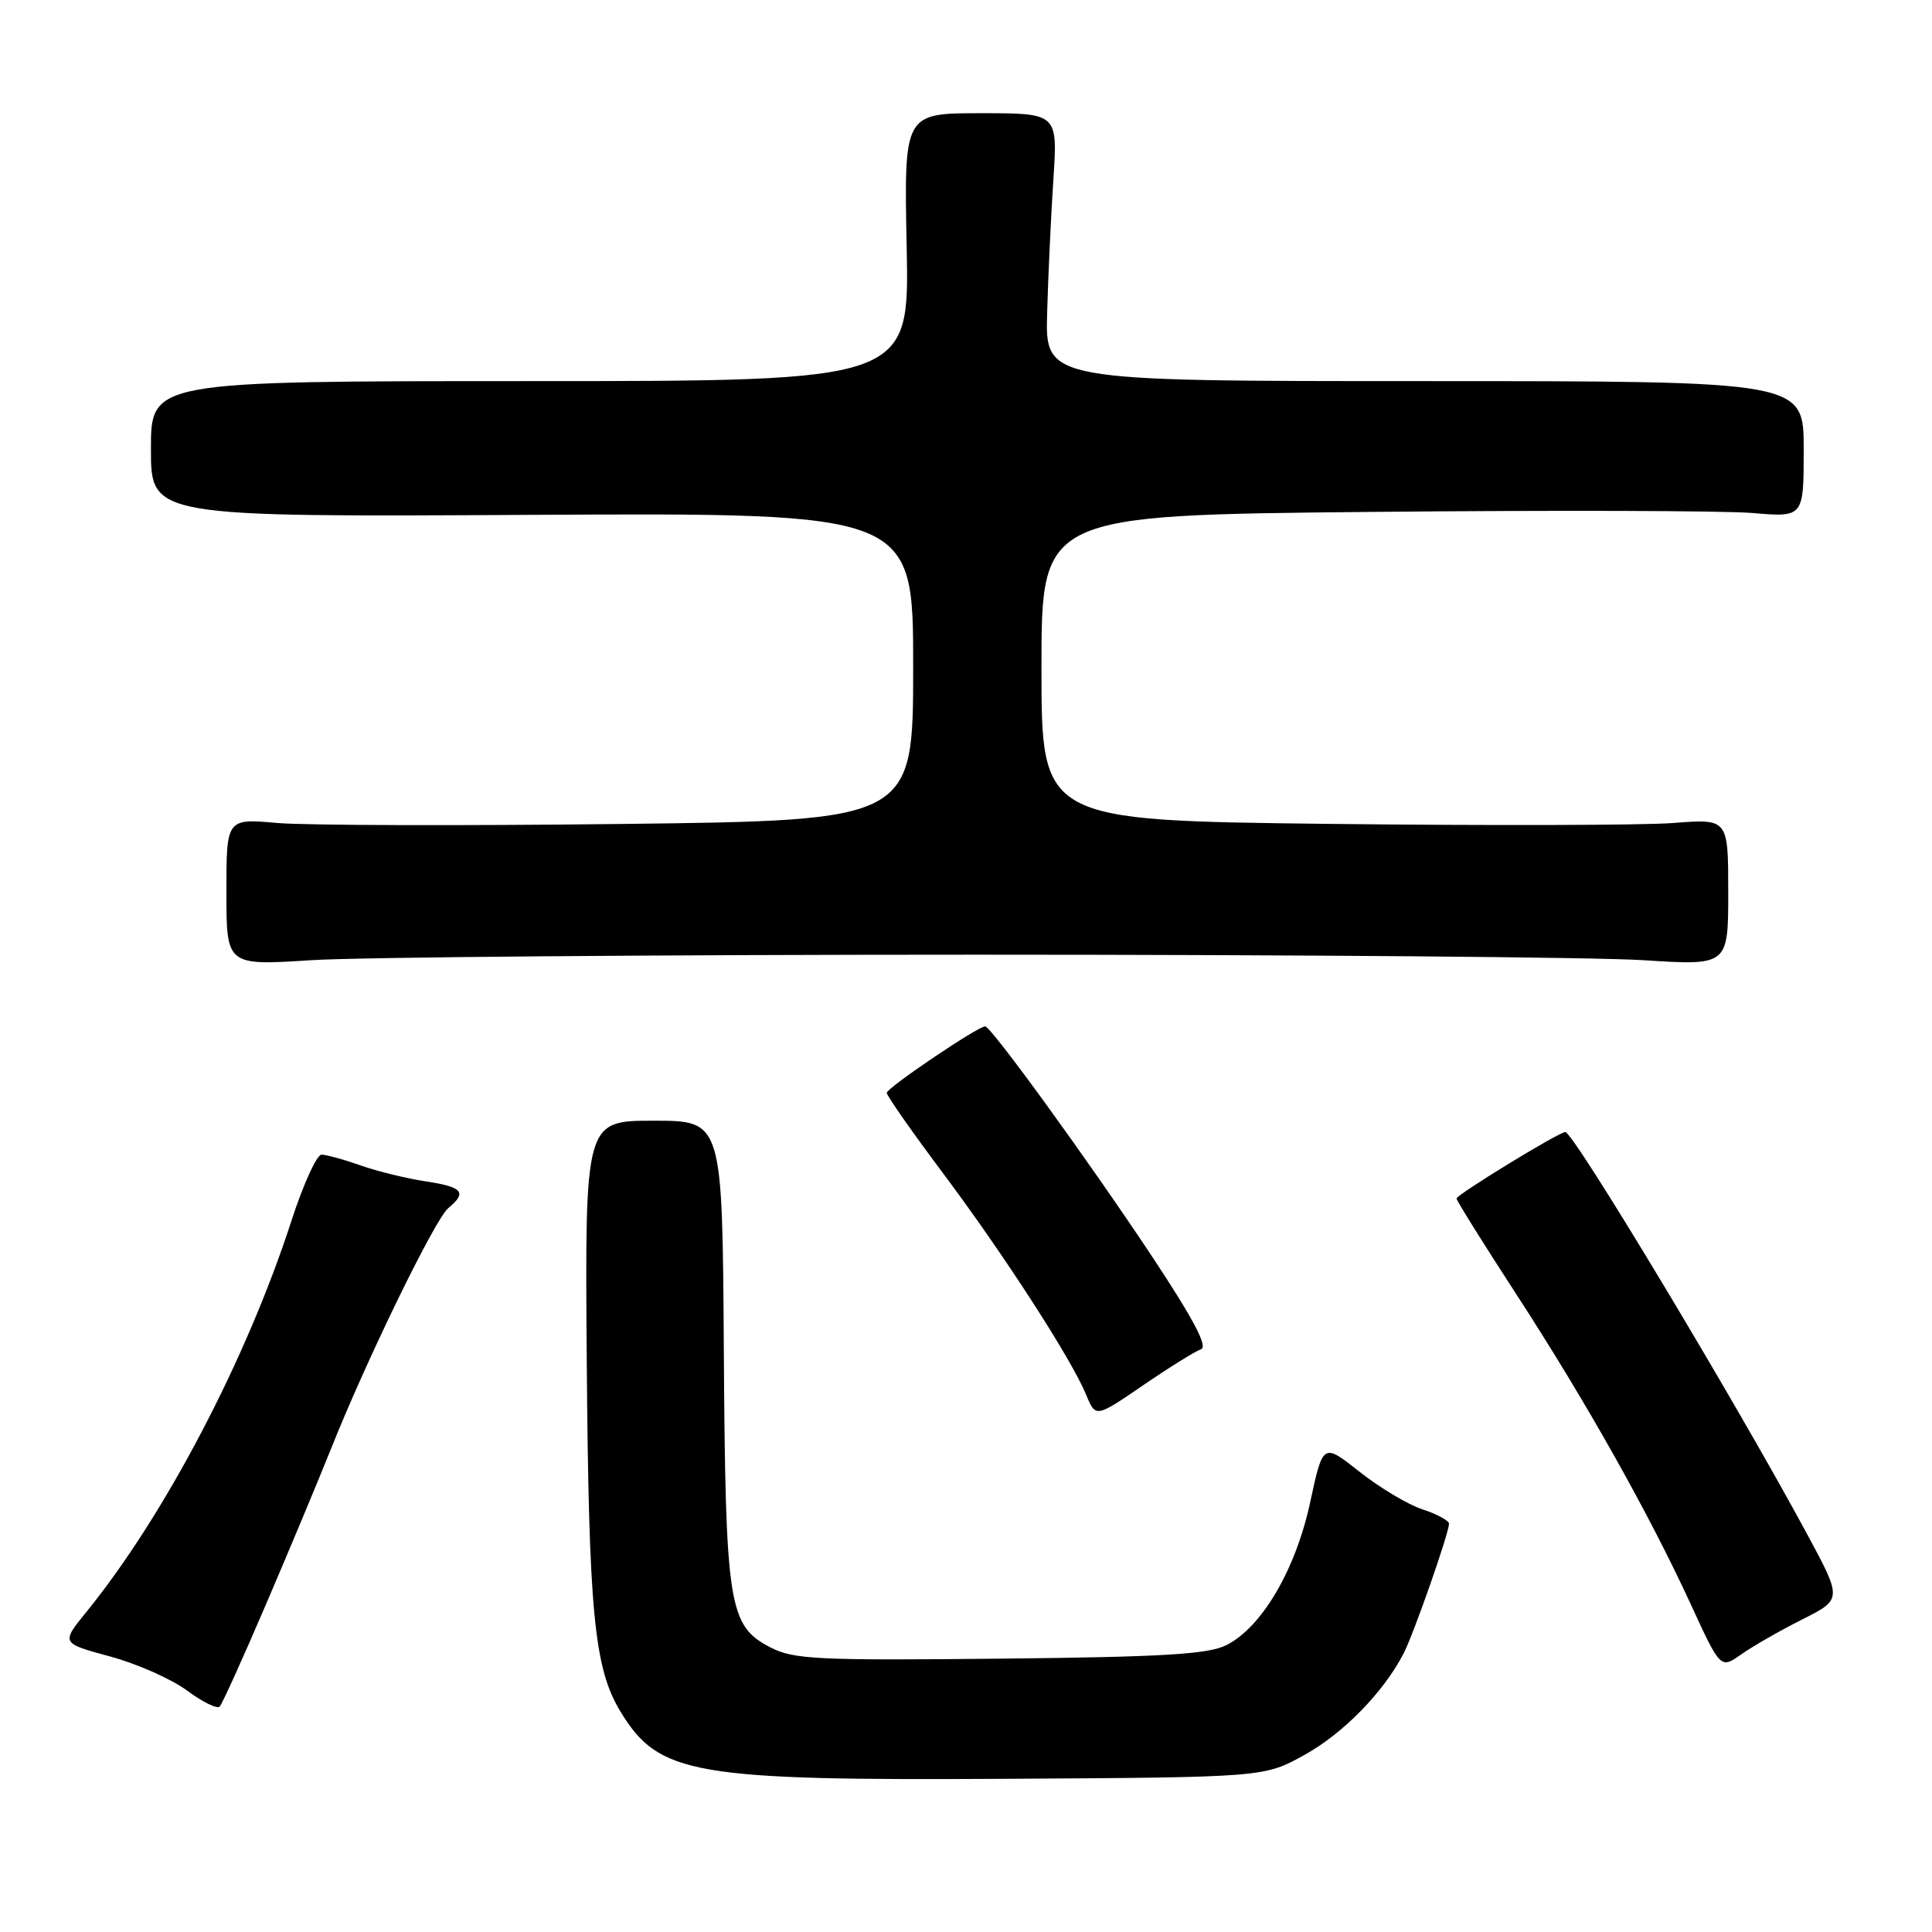 <?xml version="1.0" encoding="UTF-8" standalone="no"?>
<!DOCTYPE svg PUBLIC "-//W3C//DTD SVG 1.1//EN" "http://www.w3.org/Graphics/SVG/1.1/DTD/svg11.dtd" >
<svg xmlns="http://www.w3.org/2000/svg" xmlns:xlink="http://www.w3.org/1999/xlink" version="1.1" viewBox="0 0 256 256">
 <g >
 <path fill="currentColor"
d=" M 172.86 232.53 C 177.98 229.69 183.31 224.25 185.97 219.12 C 187.30 216.57 192.00 203.14 192.00 201.90 C 192.00 201.49 190.42 200.63 188.49 200.00 C 186.55 199.36 182.80 197.12 180.14 195.01 C 175.30 191.19 175.30 191.19 173.61 199.04 C 171.69 207.98 167.21 215.62 162.50 217.99 C 160.09 219.20 154.16 219.56 132.50 219.78 C 108.22 220.03 105.15 219.88 102.07 218.28 C 96.53 215.40 96.13 212.84 95.91 178.75 C 95.72 148.50 95.72 148.50 86.61 148.50 C 77.50 148.50 77.50 148.50 77.75 180.50 C 78.01 213.63 78.72 221.06 82.22 226.80 C 87.31 235.17 91.80 235.95 133.50 235.70 C 167.50 235.50 167.50 235.50 172.86 232.53 Z  M 35.28 212.50 C 38.35 205.35 42.20 196.12 43.85 192.00 C 48.58 180.13 57.64 161.55 59.39 160.09 C 61.93 157.99 61.33 157.28 56.42 156.54 C 53.90 156.16 50.01 155.21 47.79 154.43 C 45.57 153.64 43.23 153.00 42.60 153.00 C 41.97 153.00 40.18 156.94 38.62 161.75 C 32.67 180.13 21.84 200.80 11.43 213.61 C 8.09 217.73 8.09 217.73 14.55 219.48 C 18.11 220.44 22.70 222.47 24.76 223.99 C 26.82 225.52 28.77 226.48 29.11 226.13 C 29.44 225.78 32.22 219.65 35.28 212.50 Z  M 238.81 214.58 C 244.11 211.91 244.11 211.91 239.41 203.20 C 229.81 185.43 208.50 150.00 207.41 150.00 C 206.57 150.00 193.00 158.30 193.00 158.81 C 193.00 159.09 196.56 164.79 200.91 171.48 C 210.13 185.67 218.51 200.57 224.05 212.61 C 227.98 221.15 227.98 221.15 230.74 219.20 C 232.26 218.13 235.89 216.05 238.81 214.58 Z  M 159.14 178.78 C 160.09 178.46 158.12 174.74 152.60 166.41 C 144.20 153.76 131.32 136.00 130.54 136.00 C 129.56 136.00 117.50 144.15 117.50 144.81 C 117.50 145.19 120.84 149.96 124.92 155.41 C 133.05 166.27 141.94 180.03 143.92 184.81 C 145.18 187.86 145.18 187.86 151.48 183.55 C 154.94 181.18 158.39 179.04 159.14 178.78 Z  M 129.50 126.50 C 171.85 126.50 211.56 126.83 217.75 127.23 C 229.00 127.95 229.00 127.95 229.00 118.22 C 229.00 108.48 229.00 108.48 221.75 109.05 C 217.76 109.36 197.29 109.41 176.25 109.17 C 138.00 108.73 138.00 108.73 138.00 88.49 C 138.00 68.25 138.00 68.25 181.75 67.83 C 205.81 67.60 228.54 67.66 232.25 67.98 C 239.00 68.55 239.00 68.55 239.00 59.52 C 239.00 50.50 239.00 50.50 188.75 50.50 C 138.50 50.50 138.50 50.50 138.75 41.50 C 138.89 36.55 139.26 28.56 139.58 23.75 C 140.15 15.00 140.15 15.00 129.96 15.00 C 119.78 15.00 119.78 15.00 120.14 32.75 C 120.50 50.50 120.50 50.50 70.25 50.50 C 20.00 50.50 20.00 50.50 20.00 59.50 C 20.00 68.50 20.00 68.50 70.50 68.22 C 121.00 67.95 121.00 67.95 121.00 88.33 C 121.00 108.72 121.00 108.72 82.25 109.18 C 60.94 109.43 40.46 109.37 36.75 109.05 C 30.00 108.45 30.00 108.45 30.00 118.20 C 30.00 127.95 30.00 127.95 41.25 127.23 C 47.44 126.83 87.15 126.50 129.50 126.50 Z "/>
</g>
</svg>